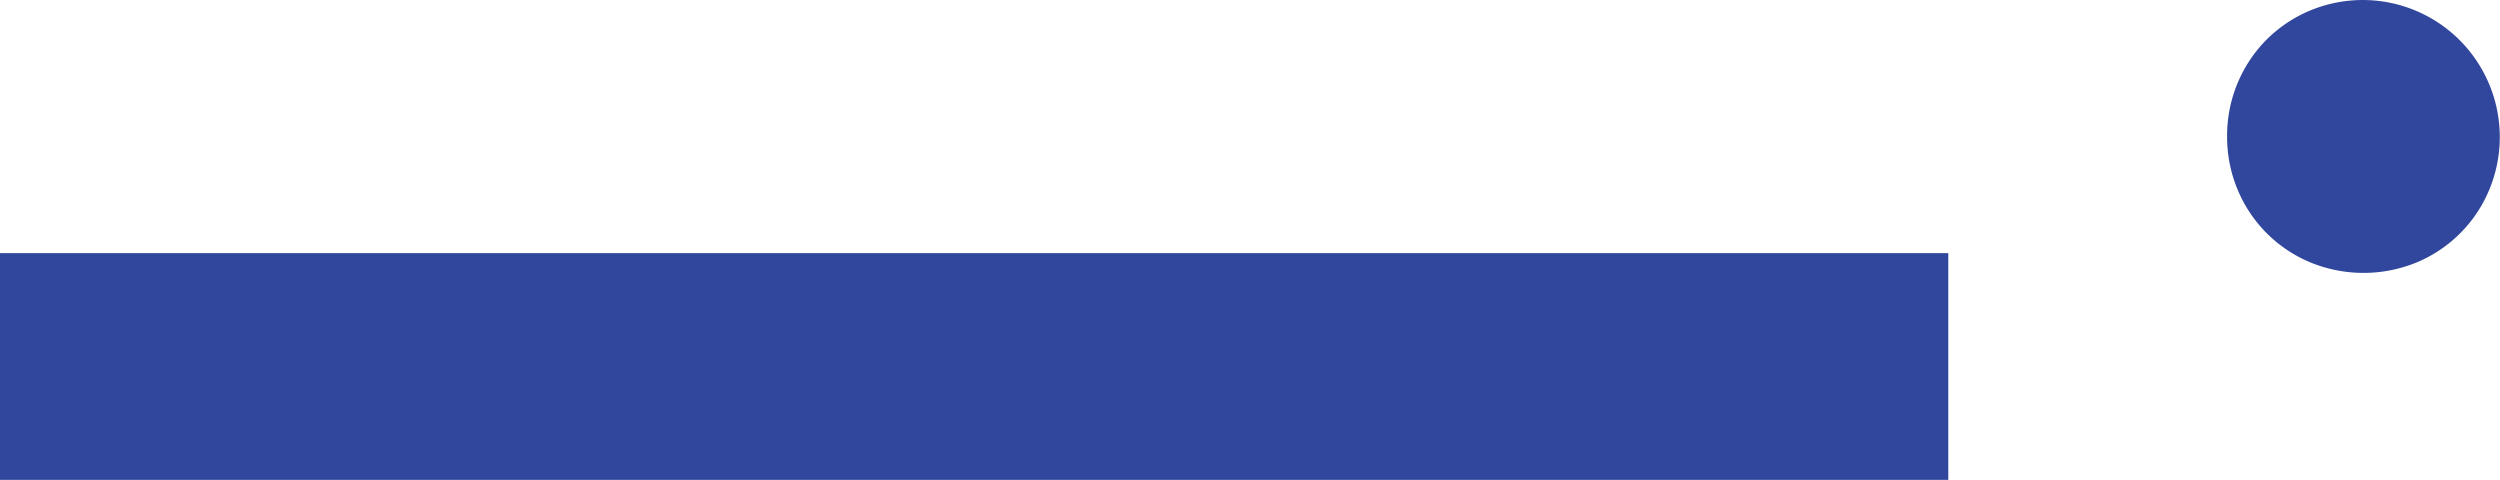 <svg id="Layer_1" data-name="Layer 1" xmlns="http://www.w3.org/2000/svg" viewBox="0 0 380.18 72.98"><defs><style>.cls-1{fill:#31469d;}</style></defs><title>logo</title><path class="cls-1" d="M338.68,20.75a20.71,20.71,0,0,1,6-14.72,20.52,20.52,0,0,1,6.65-4.44,20.84,20.84,0,0,1,27.23,27.23A20.46,20.46,0,0,1,367.5,39.91a21.27,21.27,0,0,1-16.14,0,20.46,20.46,0,0,1-11.09-11.09,20.74,20.74,0,0,1-1.59-8.07"/><rect class="cls-1" y="38.49" width="296.28" height="34.48"/></svg>